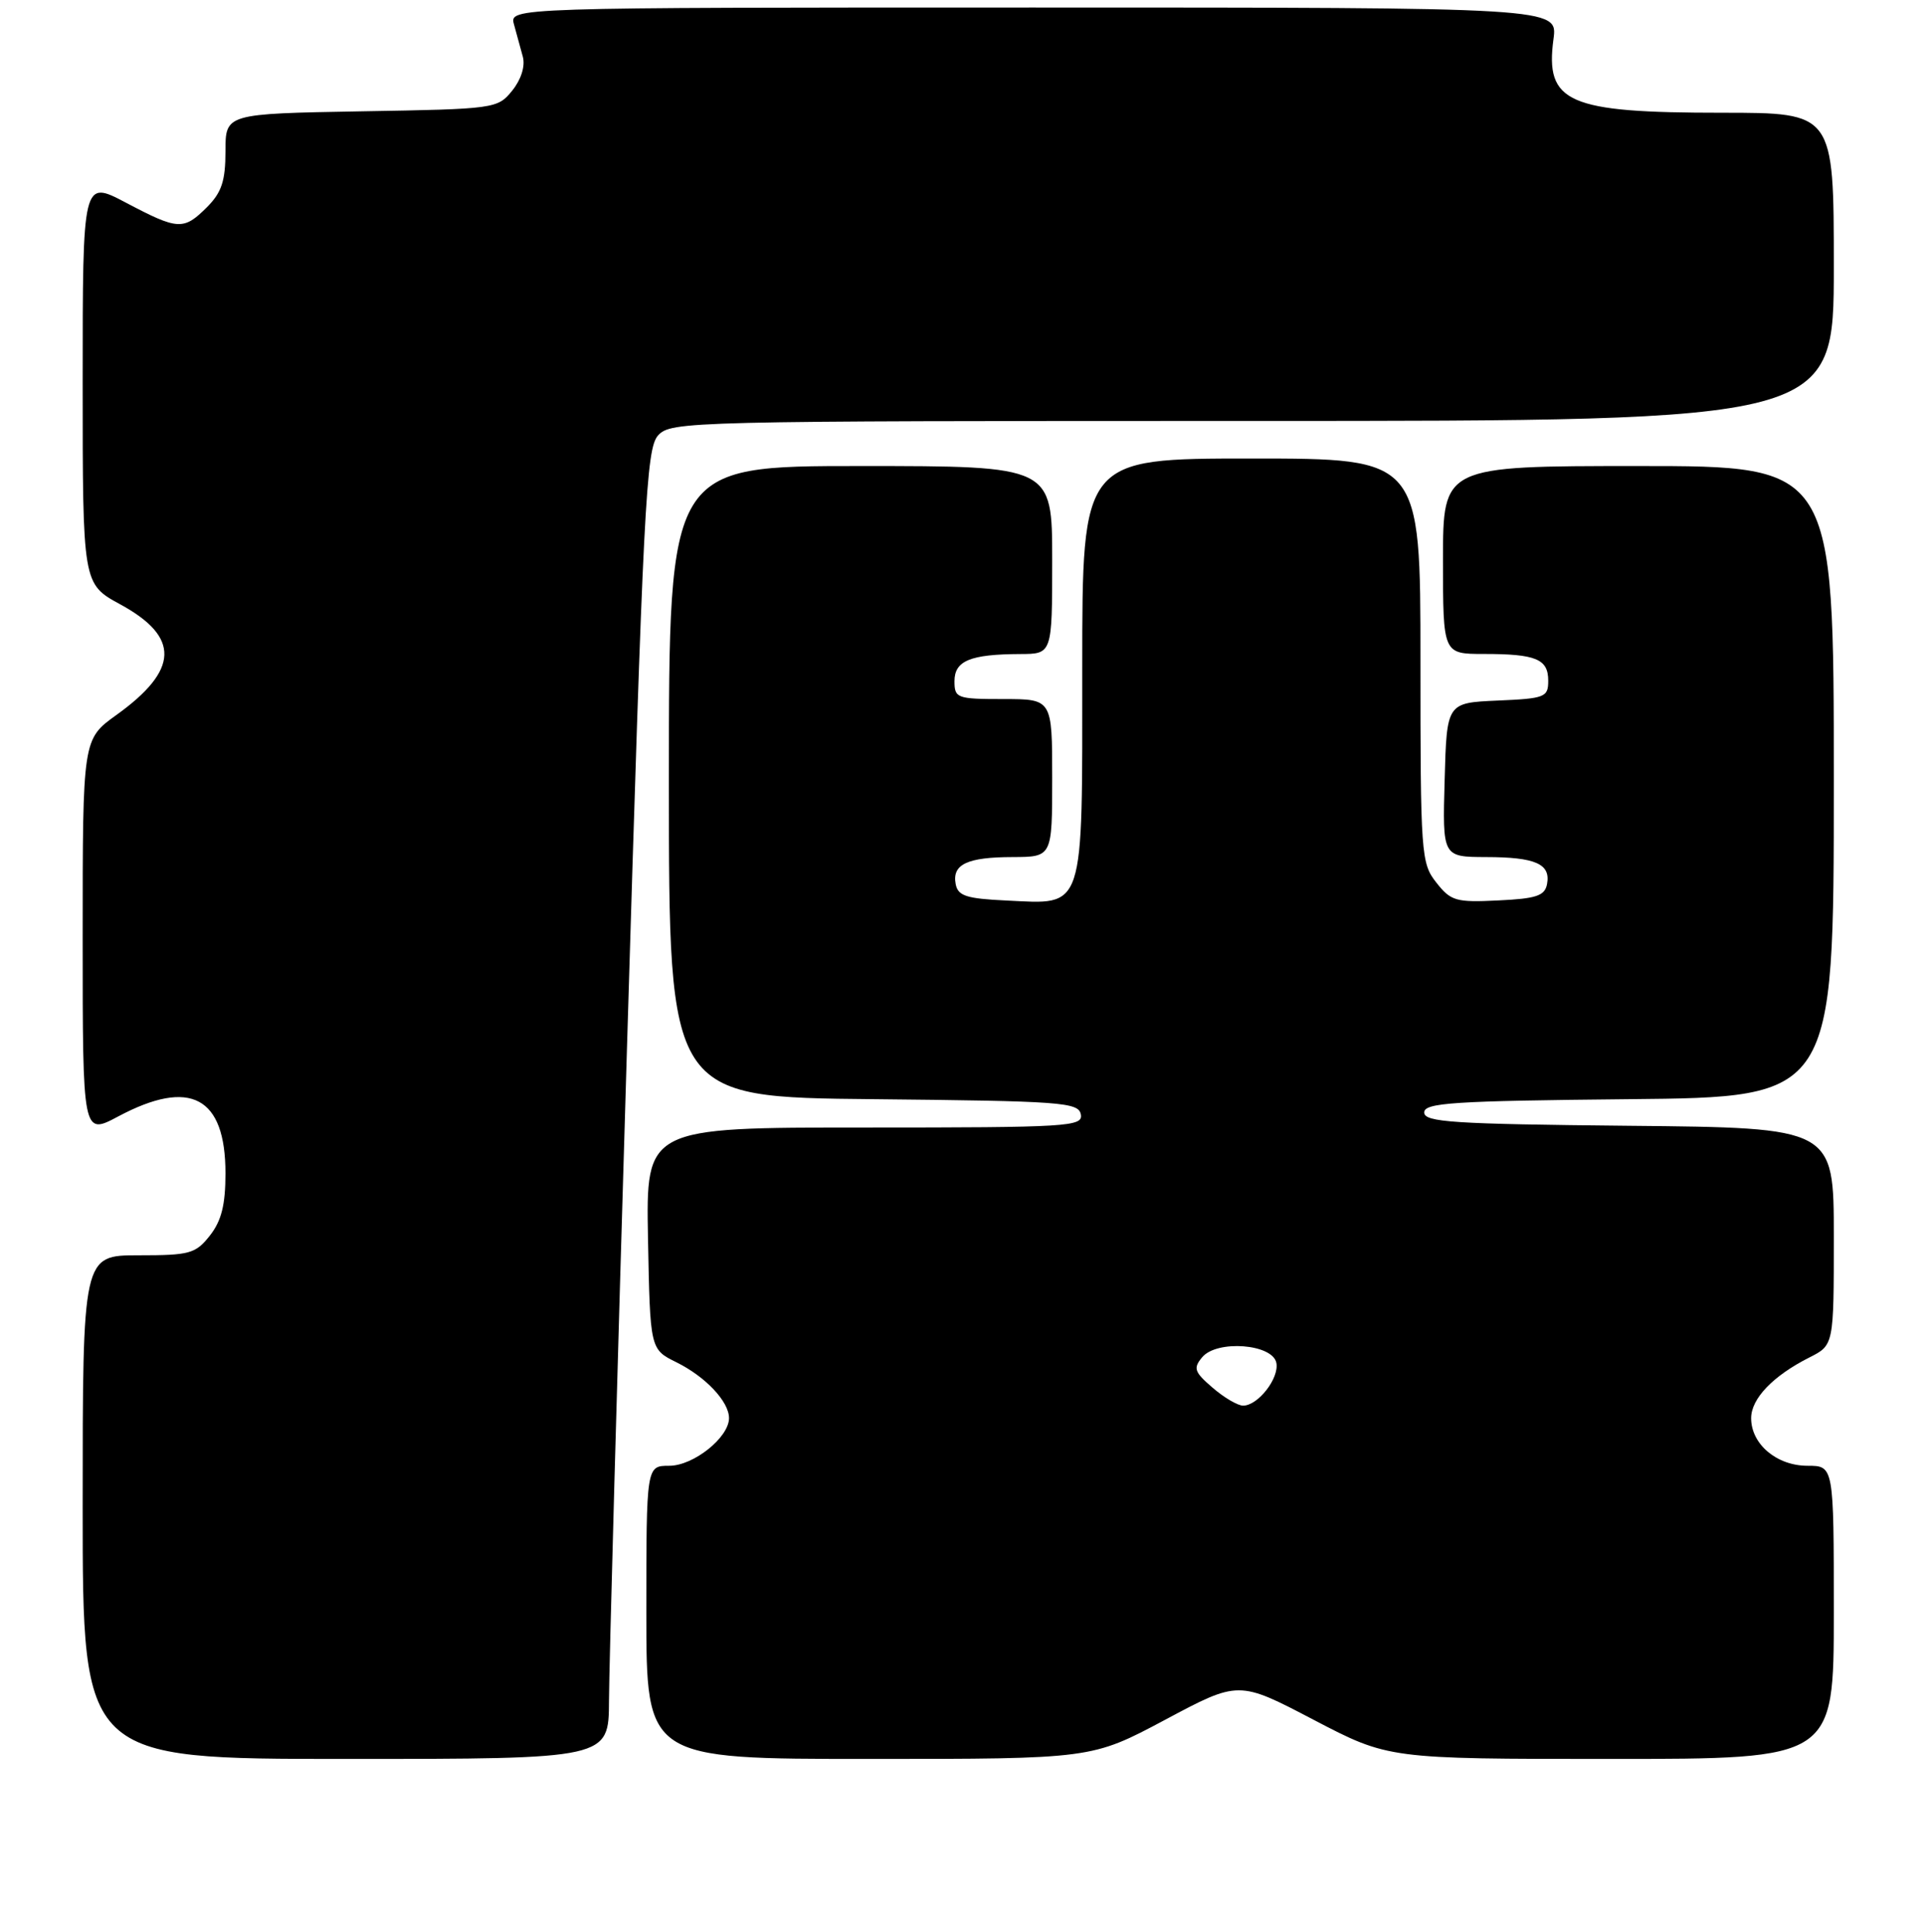 <?xml version="1.0" encoding="UTF-8" standalone="no"?>
<!DOCTYPE svg PUBLIC "-//W3C//DTD SVG 1.1//EN" "http://www.w3.org/Graphics/SVG/1.1/DTD/svg11.dtd" >
<svg xmlns="http://www.w3.org/2000/svg" xmlns:xlink="http://www.w3.org/1999/xlink" version="1.1" viewBox="0 0 256 257">
 <g >
 <path fill="currentColor"
d=" M 81.03 226.25 C 81.04 221.99 82.12 182.81 83.43 139.18 C 85.59 67.08 85.97 59.69 87.56 57.93 C 89.26 56.05 91.47 56.00 166.65 56.00 C 244.00 56.00 244.00 56.00 244.00 35.50 C 244.00 15.00 244.00 15.00 229.15 15.00 C 208.59 15.00 205.56 13.68 206.70 5.19 C 207.26 1.00 207.26 1.00 137.52 1.00 C 67.77 1.00 67.77 1.00 68.39 3.25 C 68.73 4.49 69.26 6.43 69.57 7.56 C 69.90 8.81 69.34 10.59 68.15 12.06 C 66.21 14.46 65.88 14.51 48.09 14.81 C 30.00 15.13 30.00 15.13 30.00 20.11 C 30.00 24.07 29.49 25.60 27.55 27.55 C 24.42 30.67 23.71 30.63 16.75 26.96 C 11.00 23.93 11.00 23.93 11.00 50.81 C 11.00 77.68 11.00 77.68 16.00 80.40 C 23.98 84.75 23.83 89.12 15.50 95.11 C 11.00 98.34 11.00 98.34 11.00 124.69 C 11.00 151.05 11.00 151.05 15.74 148.52 C 25.32 143.42 30.00 145.90 30.00 156.09 C 30.00 160.28 29.47 162.41 27.93 164.37 C 26.02 166.79 25.26 167.00 18.43 167.00 C 11.00 167.00 11.00 167.00 11.00 200.50 C 11.00 234.00 11.00 234.00 46.00 234.00 C 81.00 234.00 81.00 234.00 81.03 226.25 Z  M 155.03 228.79 C 164.81 223.57 164.81 223.57 174.78 228.79 C 184.75 234.00 184.75 234.00 214.37 234.00 C 244.00 234.00 244.00 234.00 244.00 214.50 C 244.00 195.00 244.00 195.00 240.50 195.00 C 236.41 195.00 233.00 192.13 233.00 188.67 C 233.00 186.07 235.90 183.04 240.75 180.59 C 244.00 178.95 244.00 178.95 244.00 164.49 C 244.00 150.03 244.00 150.03 216.75 149.77 C 193.31 149.54 189.50 149.29 189.50 148.00 C 189.50 146.71 193.31 146.46 216.75 146.23 C 244.00 145.97 244.00 145.97 244.00 103.98 C 244.00 62.00 244.00 62.00 218.00 62.00 C 192.00 62.00 192.00 62.00 192.00 74.50 C 192.00 87.00 192.00 87.00 197.42 87.00 C 204.38 87.00 206.00 87.67 206.00 90.56 C 206.00 92.76 205.58 92.93 199.25 93.20 C 192.50 93.50 192.50 93.50 192.22 103.75 C 191.93 114.00 191.93 114.00 197.72 114.02 C 204.32 114.03 206.35 114.93 205.84 117.62 C 205.54 119.18 204.42 119.55 199.35 119.79 C 193.72 120.07 193.04 119.87 191.11 117.41 C 189.08 114.84 189.00 113.67 189.00 87.87 C 189.00 61.00 189.00 61.00 166.50 61.00 C 144.00 61.00 144.00 61.00 144.00 88.85 C 144.00 121.63 144.43 120.30 133.88 119.80 C 128.58 119.55 127.46 119.19 127.16 117.62 C 126.66 114.99 128.67 114.03 134.75 114.02 C 140.00 114.00 140.00 114.00 140.00 103.50 C 140.00 93.00 140.00 93.00 133.50 93.00 C 127.32 93.00 127.00 92.88 127.00 90.62 C 127.00 87.90 129.10 87.04 135.75 87.01 C 140.00 87.00 140.00 87.00 140.00 74.50 C 140.00 62.00 140.00 62.00 114.50 62.00 C 89.00 62.00 89.00 62.00 89.00 103.98 C 89.00 145.97 89.00 145.97 116.24 146.23 C 141.26 146.48 143.50 146.64 143.81 148.25 C 144.12 149.88 142.22 150.00 115.05 150.00 C 85.95 150.00 85.95 150.00 86.22 164.75 C 86.50 179.50 86.50 179.50 90.00 181.23 C 93.88 183.15 97.00 186.46 97.00 188.66 C 97.00 191.23 92.28 195.00 89.05 195.00 C 86.00 195.00 86.00 195.00 86.00 214.50 C 86.00 234.00 86.00 234.00 115.63 234.00 C 145.25 234.00 145.25 234.00 155.03 228.79 Z  M 161.34 184.61 C 158.91 182.53 158.74 182.02 159.95 180.57 C 161.90 178.21 169.35 178.78 169.83 181.32 C 170.22 183.37 167.38 187.00 165.40 187.00 C 164.69 187.00 162.86 185.93 161.34 184.61 Z "/>
</g>
</svg>